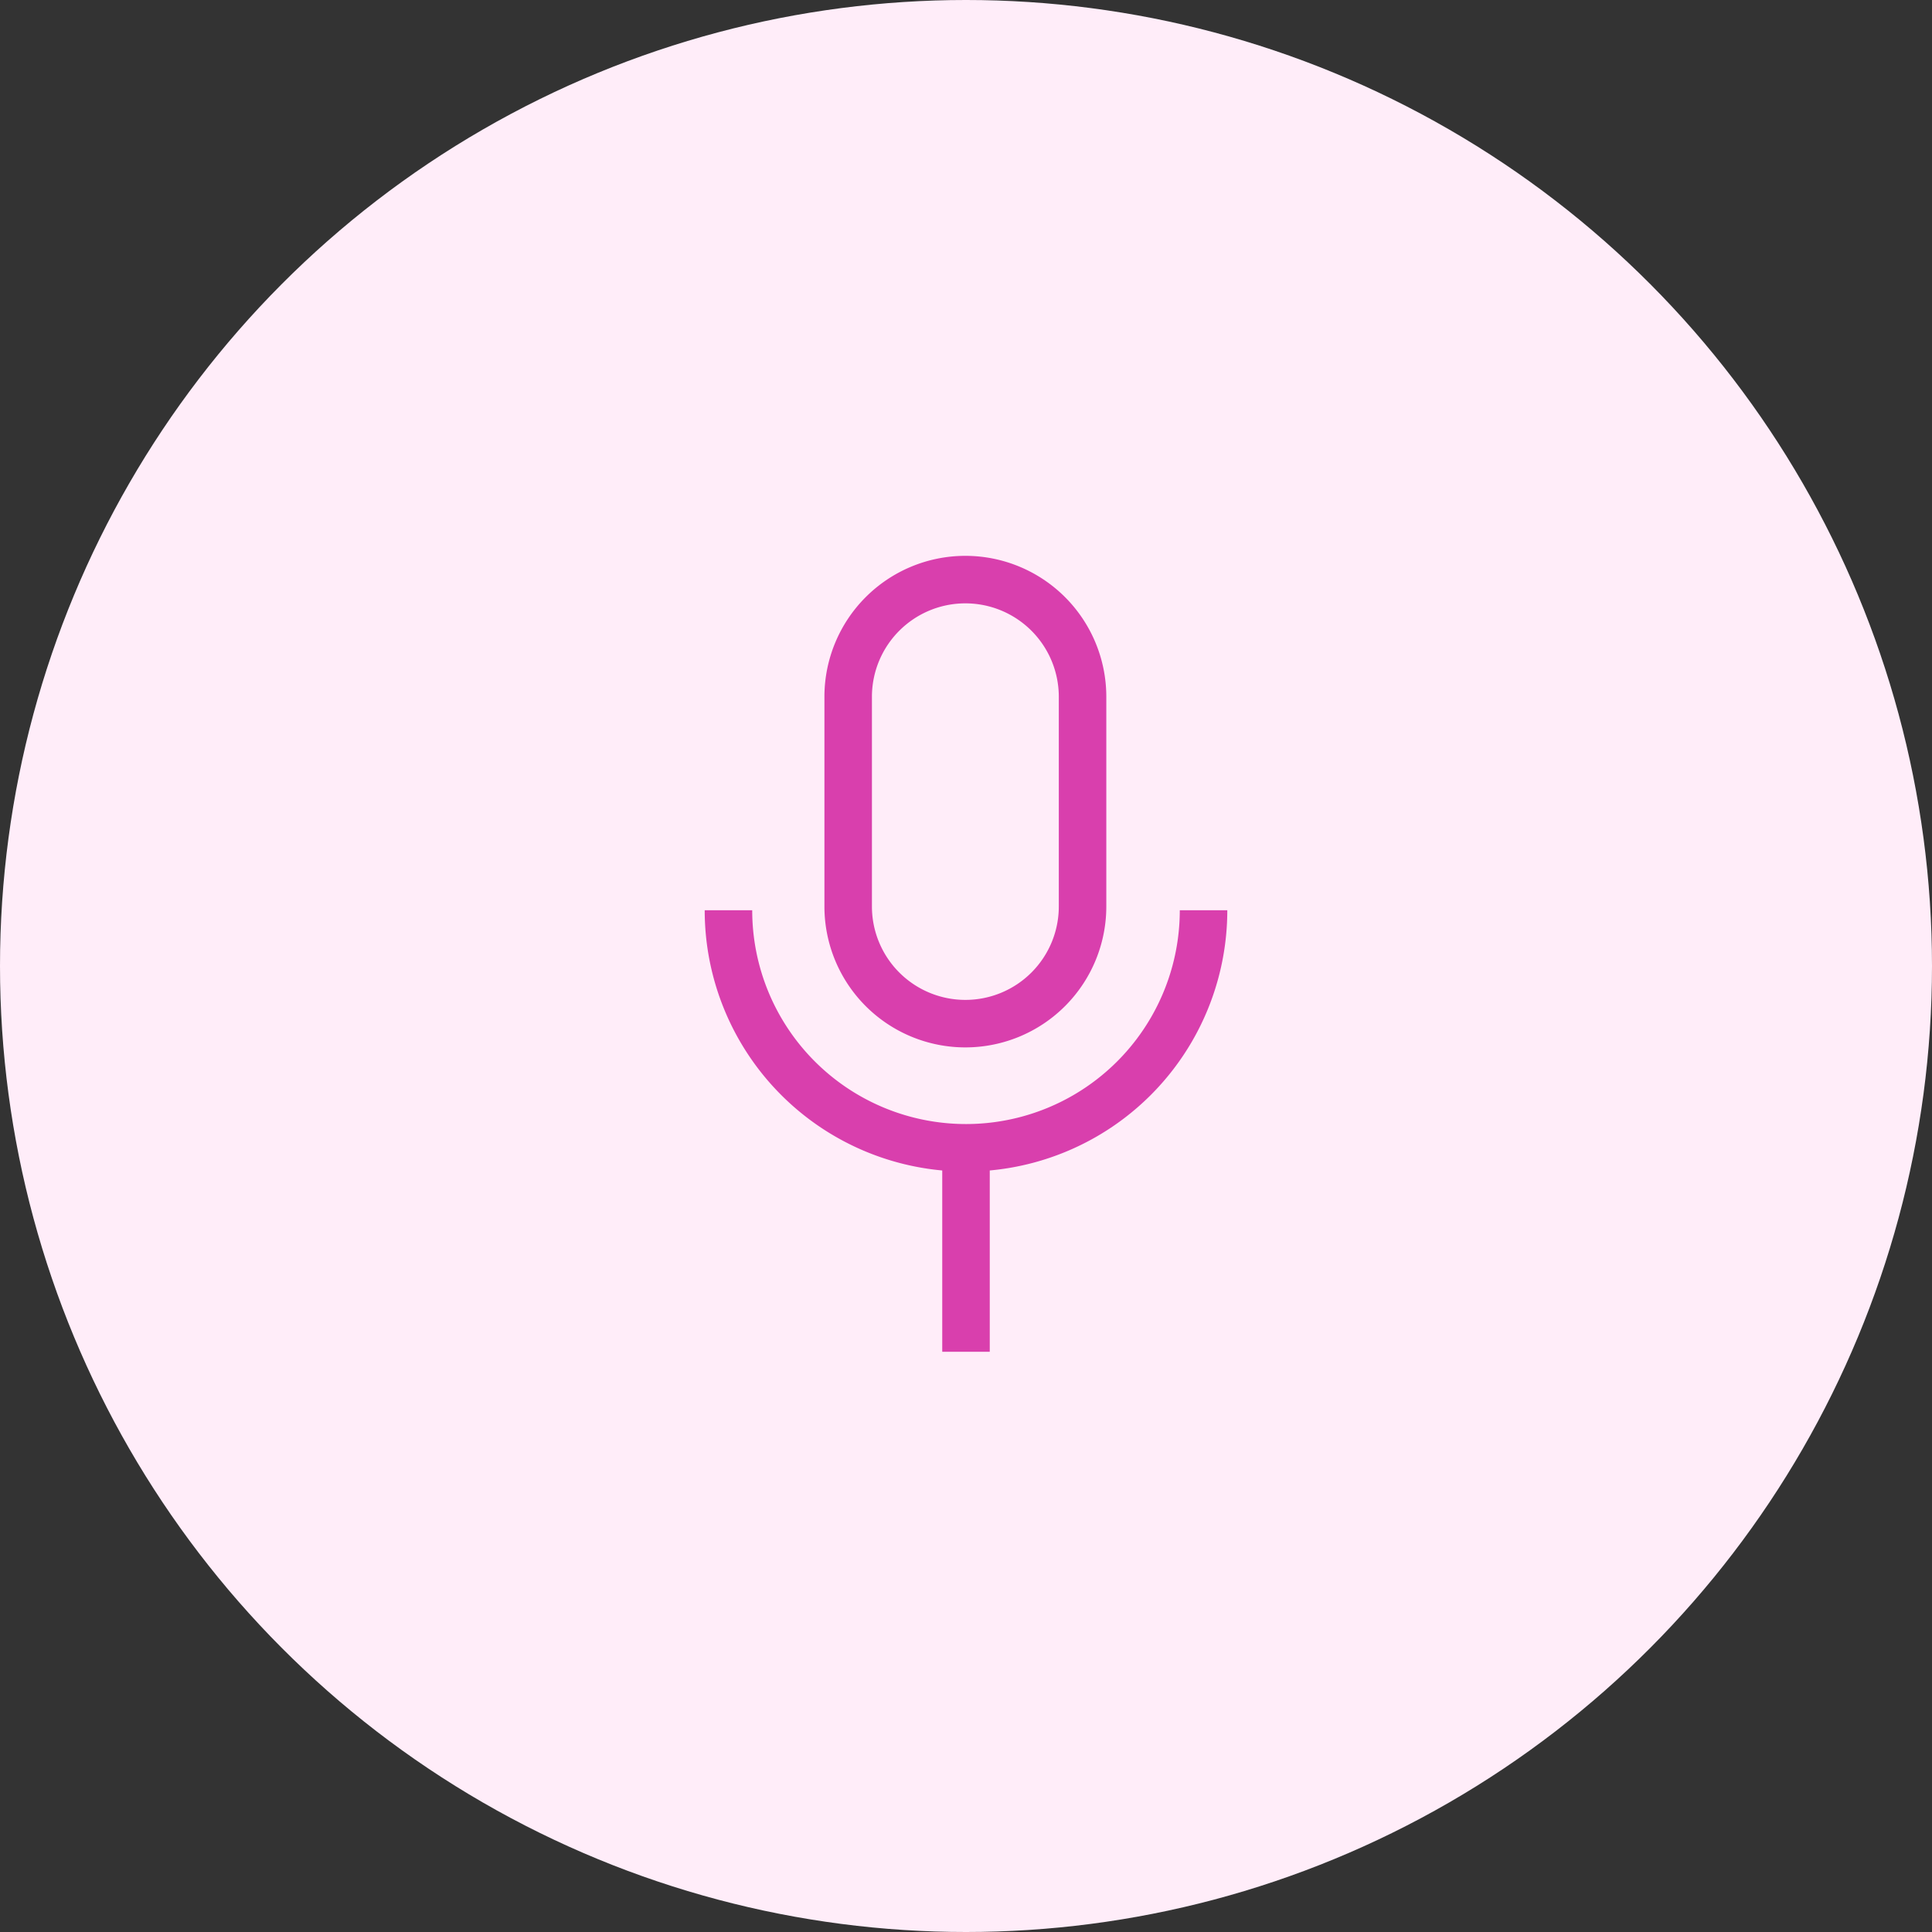 <svg xmlns="http://www.w3.org/2000/svg" viewBox="0 0 61 61"><rect x="0" y="0" width="61" height="61" fill="#333333" stroke="none"/><defs><style>.cls-1{fill:#ffedf9;}.cls-2{fill:none;stroke:#d93fad;stroke-miterlimit:10;stroke-width:1.5px;}</style></defs><title>Asset 32</title><g id="Layer_2" data-name="Layer 2"><g id="Layer_1-2" data-name="Layer 1"><circle class="cls-1" cx="30.5" cy="30.5" r="30.5"/><path class="cls-2" d="M30.48,32.32h0a3.7,3.7,0,0,1-3.7-3.7V22a3.7,3.7,0,0,1,3.7-3.7h0a3.7,3.7,0,0,1,3.7,3.7v6.6A3.7,3.7,0,0,1,30.48,32.32Z"/><path class="cls-2" d="M38,28.74a7.5,7.5,0,0,1-7.5,7.5h0a7.5,7.5,0,0,1-7.5-7.5"/><line class="cls-2" x1="30.5" y1="36.24" x2="30.5" y2="42.68"/></g></g></svg>